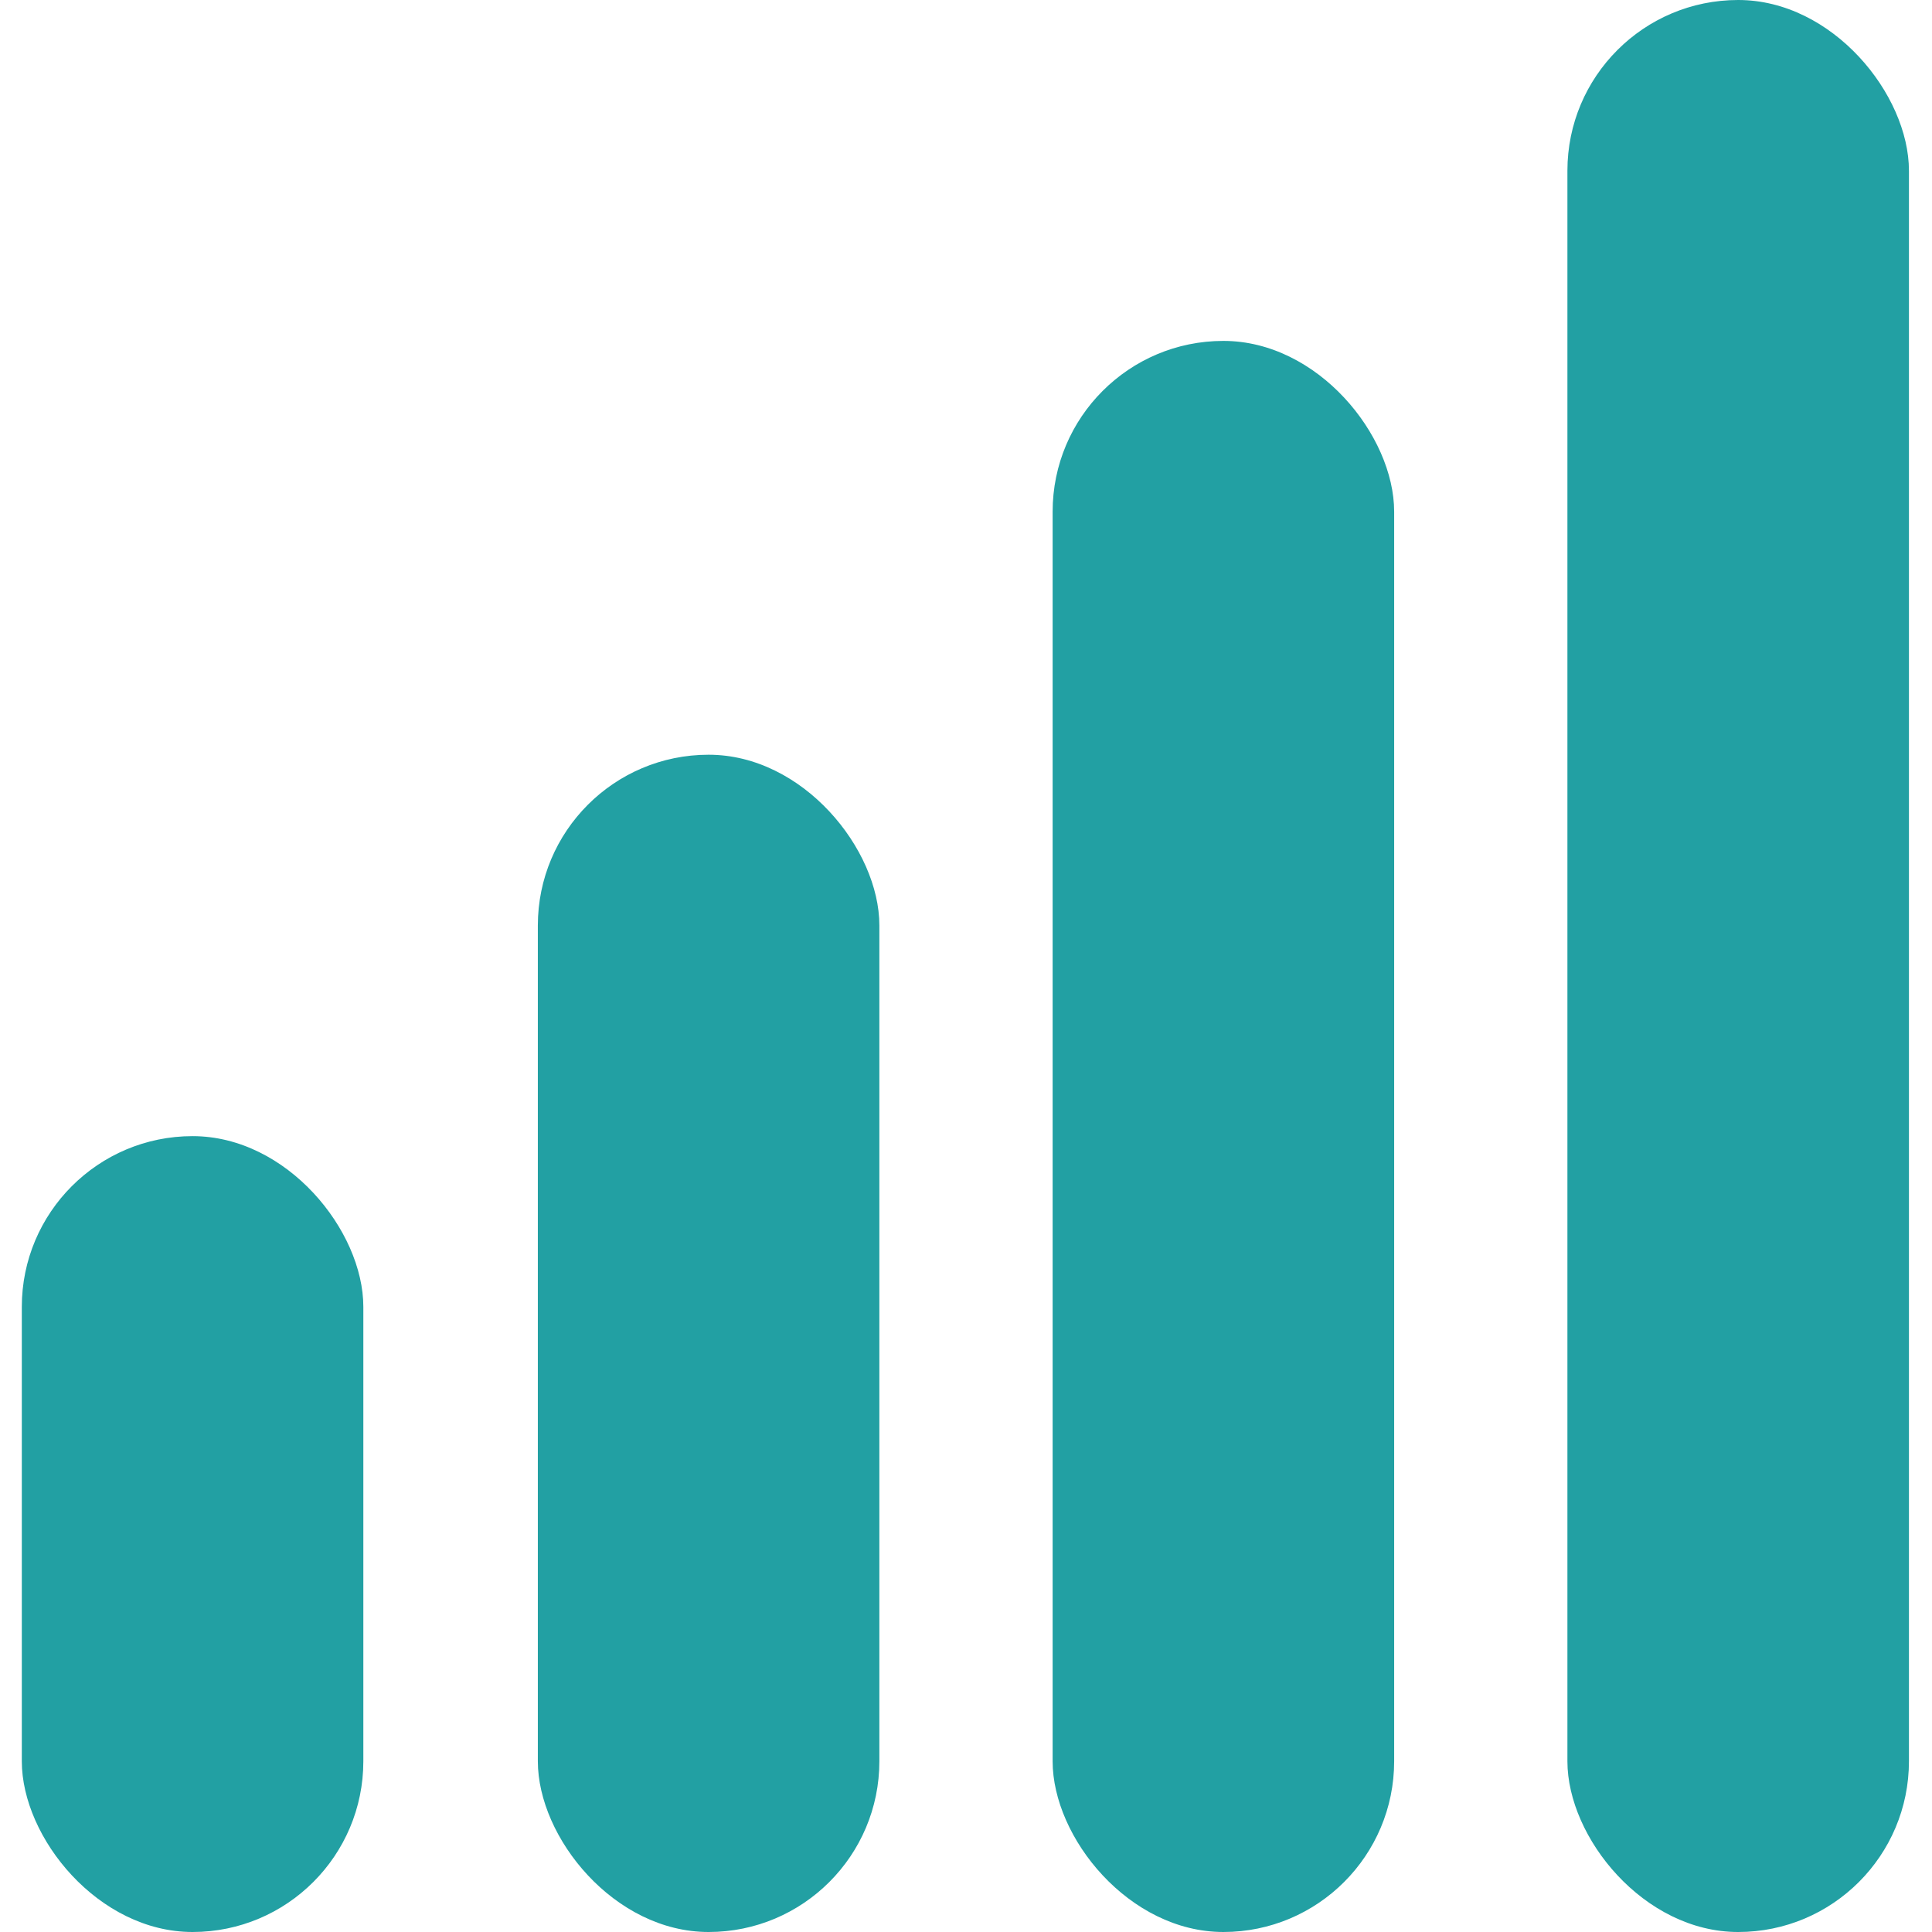 <?xml version="1.0" encoding="UTF-8"?><svg id="Layer_2" xmlns="http://www.w3.org/2000/svg" viewBox="0 0 31 31"><defs><style>.cls-1{fill:#22a0a3;}</style></defs><rect class="cls-1" x=".35" y="18.23" width="5.48" height="12.77" rx="2.74" ry="2.74"/><rect class="cls-1" x="8.63" y="12.11" width="5.48" height="18.89" rx="2.74" ry="2.74"/><rect class="cls-1" x="16.89" y="5.47" width="5.48" height="25.53" rx="2.74" ry="2.74"/><rect class="cls-1" x="25.15" width="5.48" height="31" rx="2.74" ry="2.74"/></svg>
